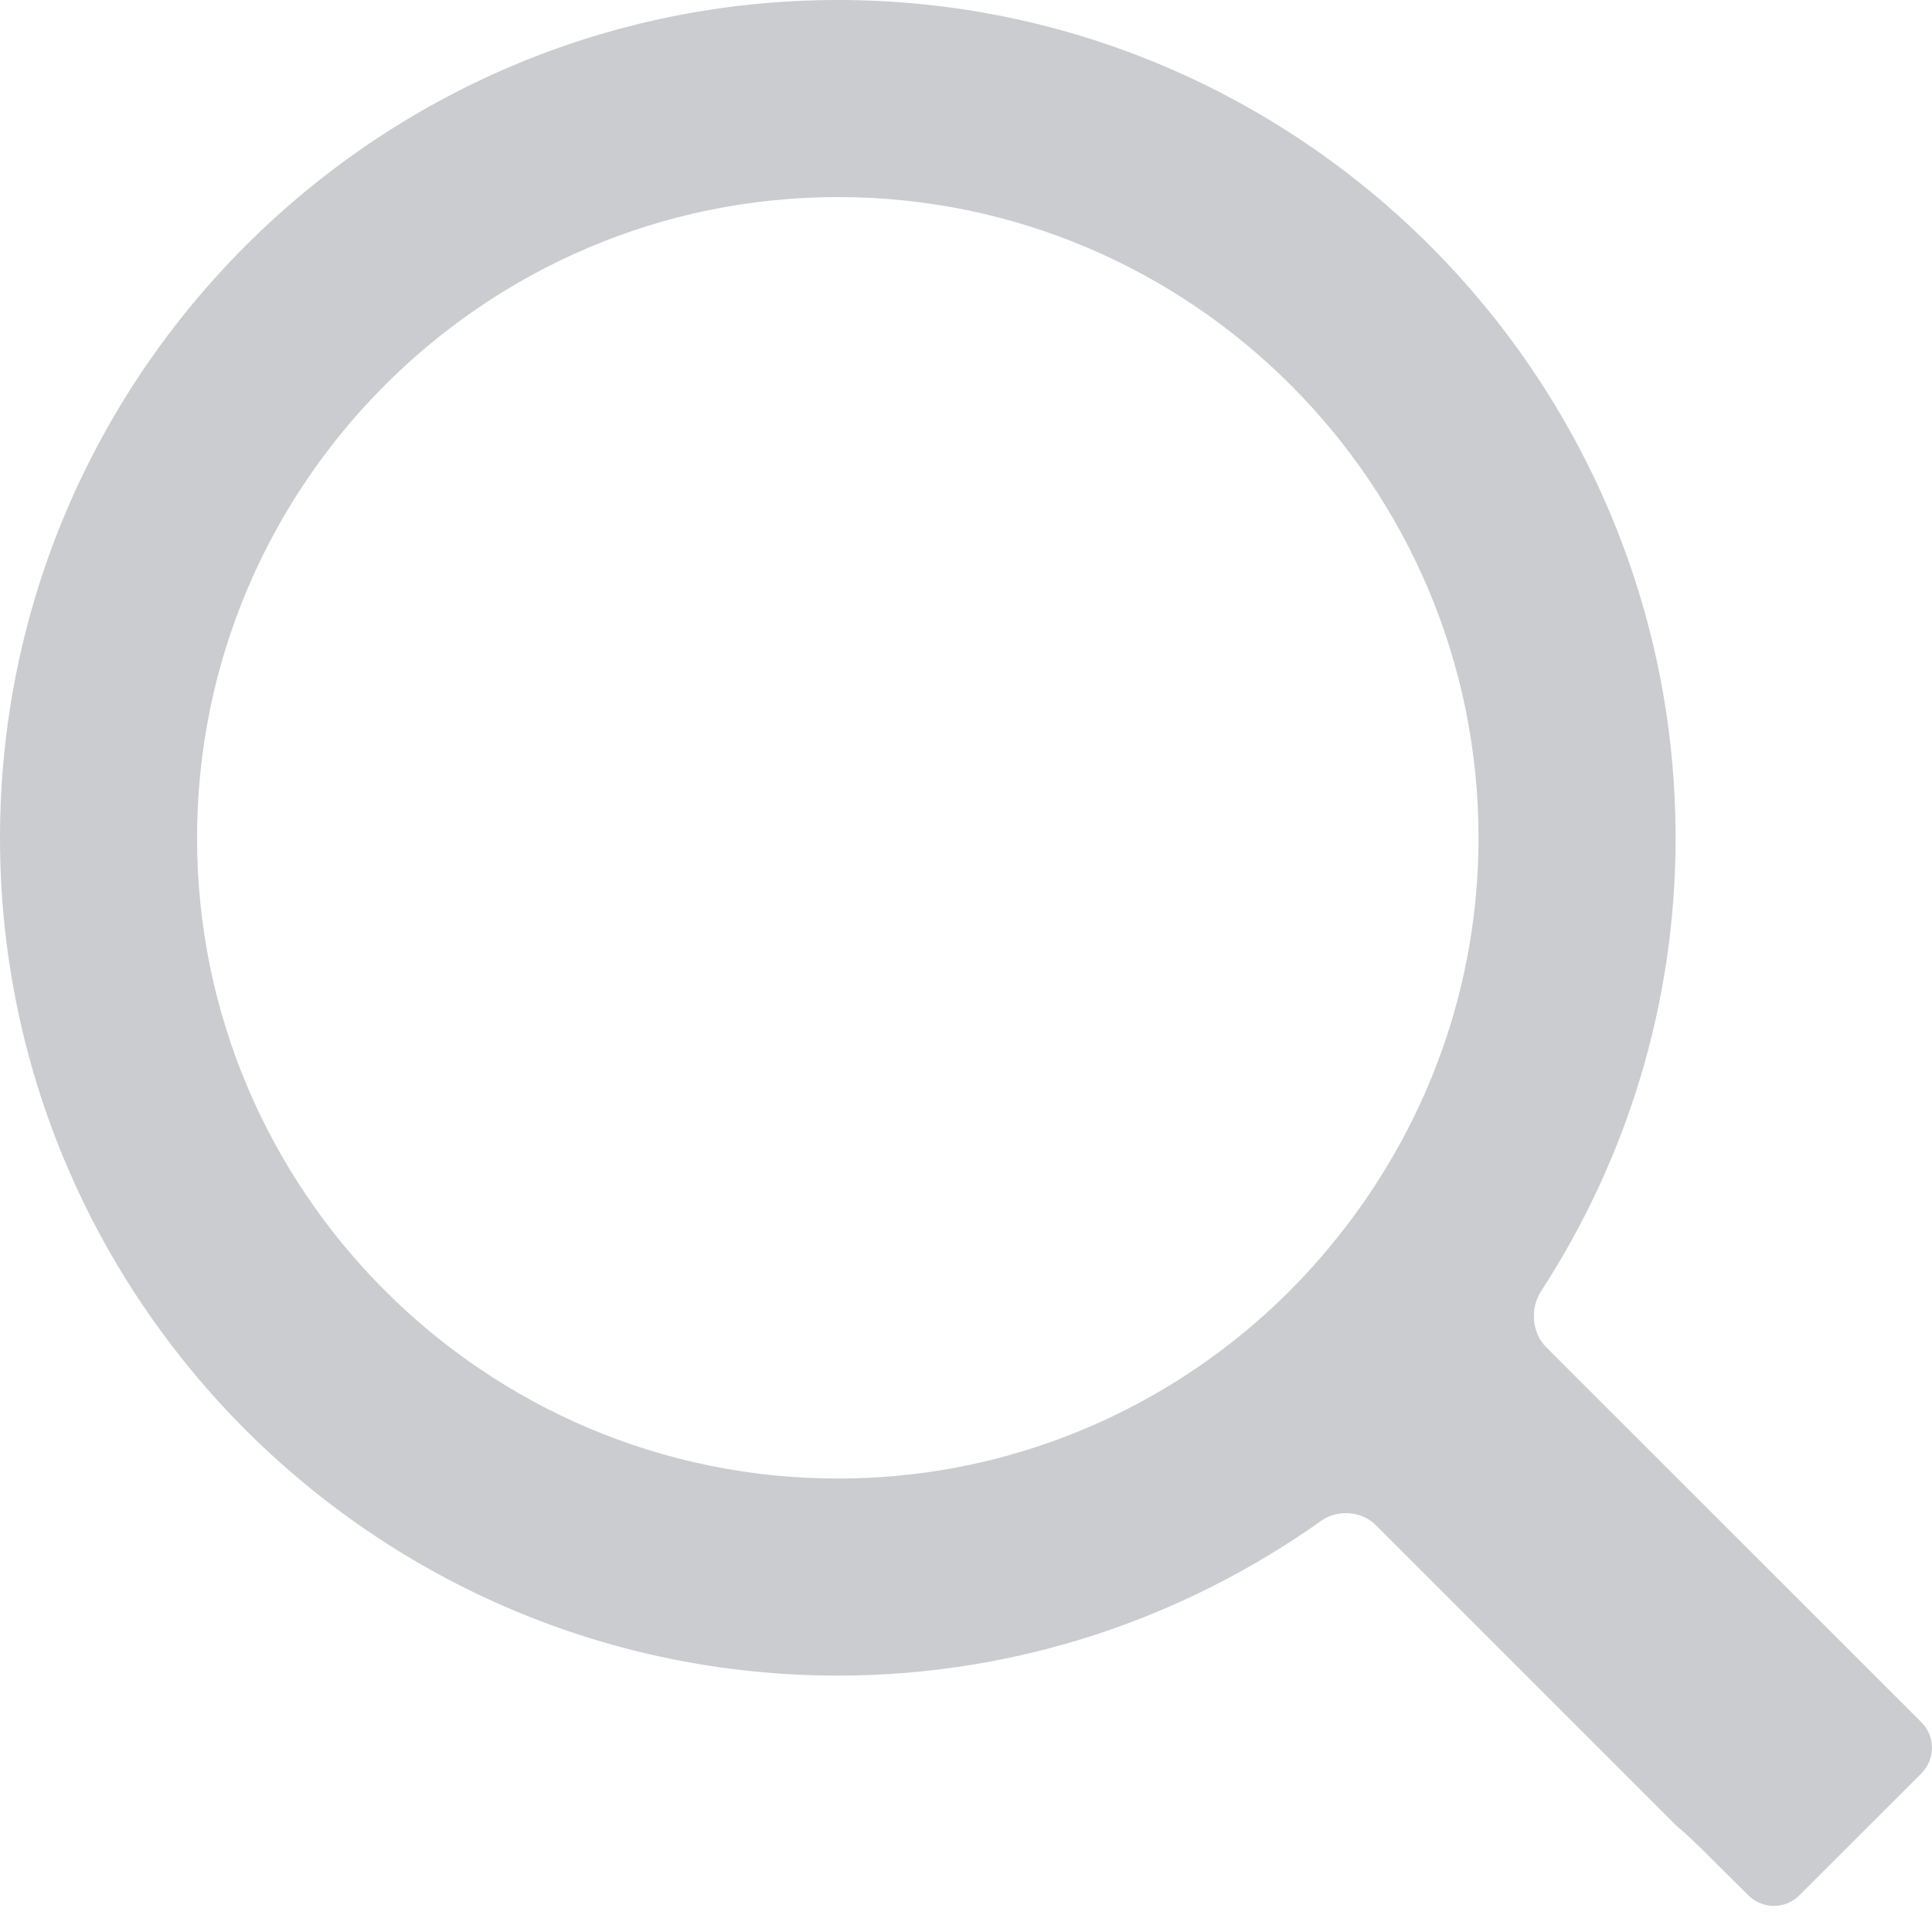 <svg width="14" height="14" viewBox="0 0 14 14" fill="none" xmlns="http://www.w3.org/2000/svg">
<path d="M11.203 9.761C11.101 9.659 11.087 9.482 11.165 9.36C11.781 8.413 12.142 7.284 12.142 6.072C12.142 2.723 9.418 0 6.072 0C2.723 0 0 2.723 0 6.072C0 9.419 2.723 12.142 6.072 12.142C7.375 12.142 8.582 11.724 9.573 11.021C9.689 10.937 9.864 10.948 9.967 11.049L12.137 13.219C12.151 13.233 12.166 13.247 12.181 13.258C12.207 13.279 12.312 13.377 12.412 13.479L12.67 13.735C12.772 13.836 12.937 13.836 13.038 13.735L13.923 12.851C14.025 12.748 14.025 12.583 13.924 12.481L11.203 9.761ZM9.744 8.9C9.544 9.16 9.318 9.398 9.069 9.61C8.26 10.297 7.214 10.714 6.072 10.714C3.511 10.714 1.428 8.631 1.428 6.072C1.428 3.513 3.511 1.428 6.072 1.428C8.631 1.428 10.714 3.511 10.714 6.072C10.714 7.136 10.349 8.116 9.744 8.9Z" fill="#CACCCF"/>
</svg>
